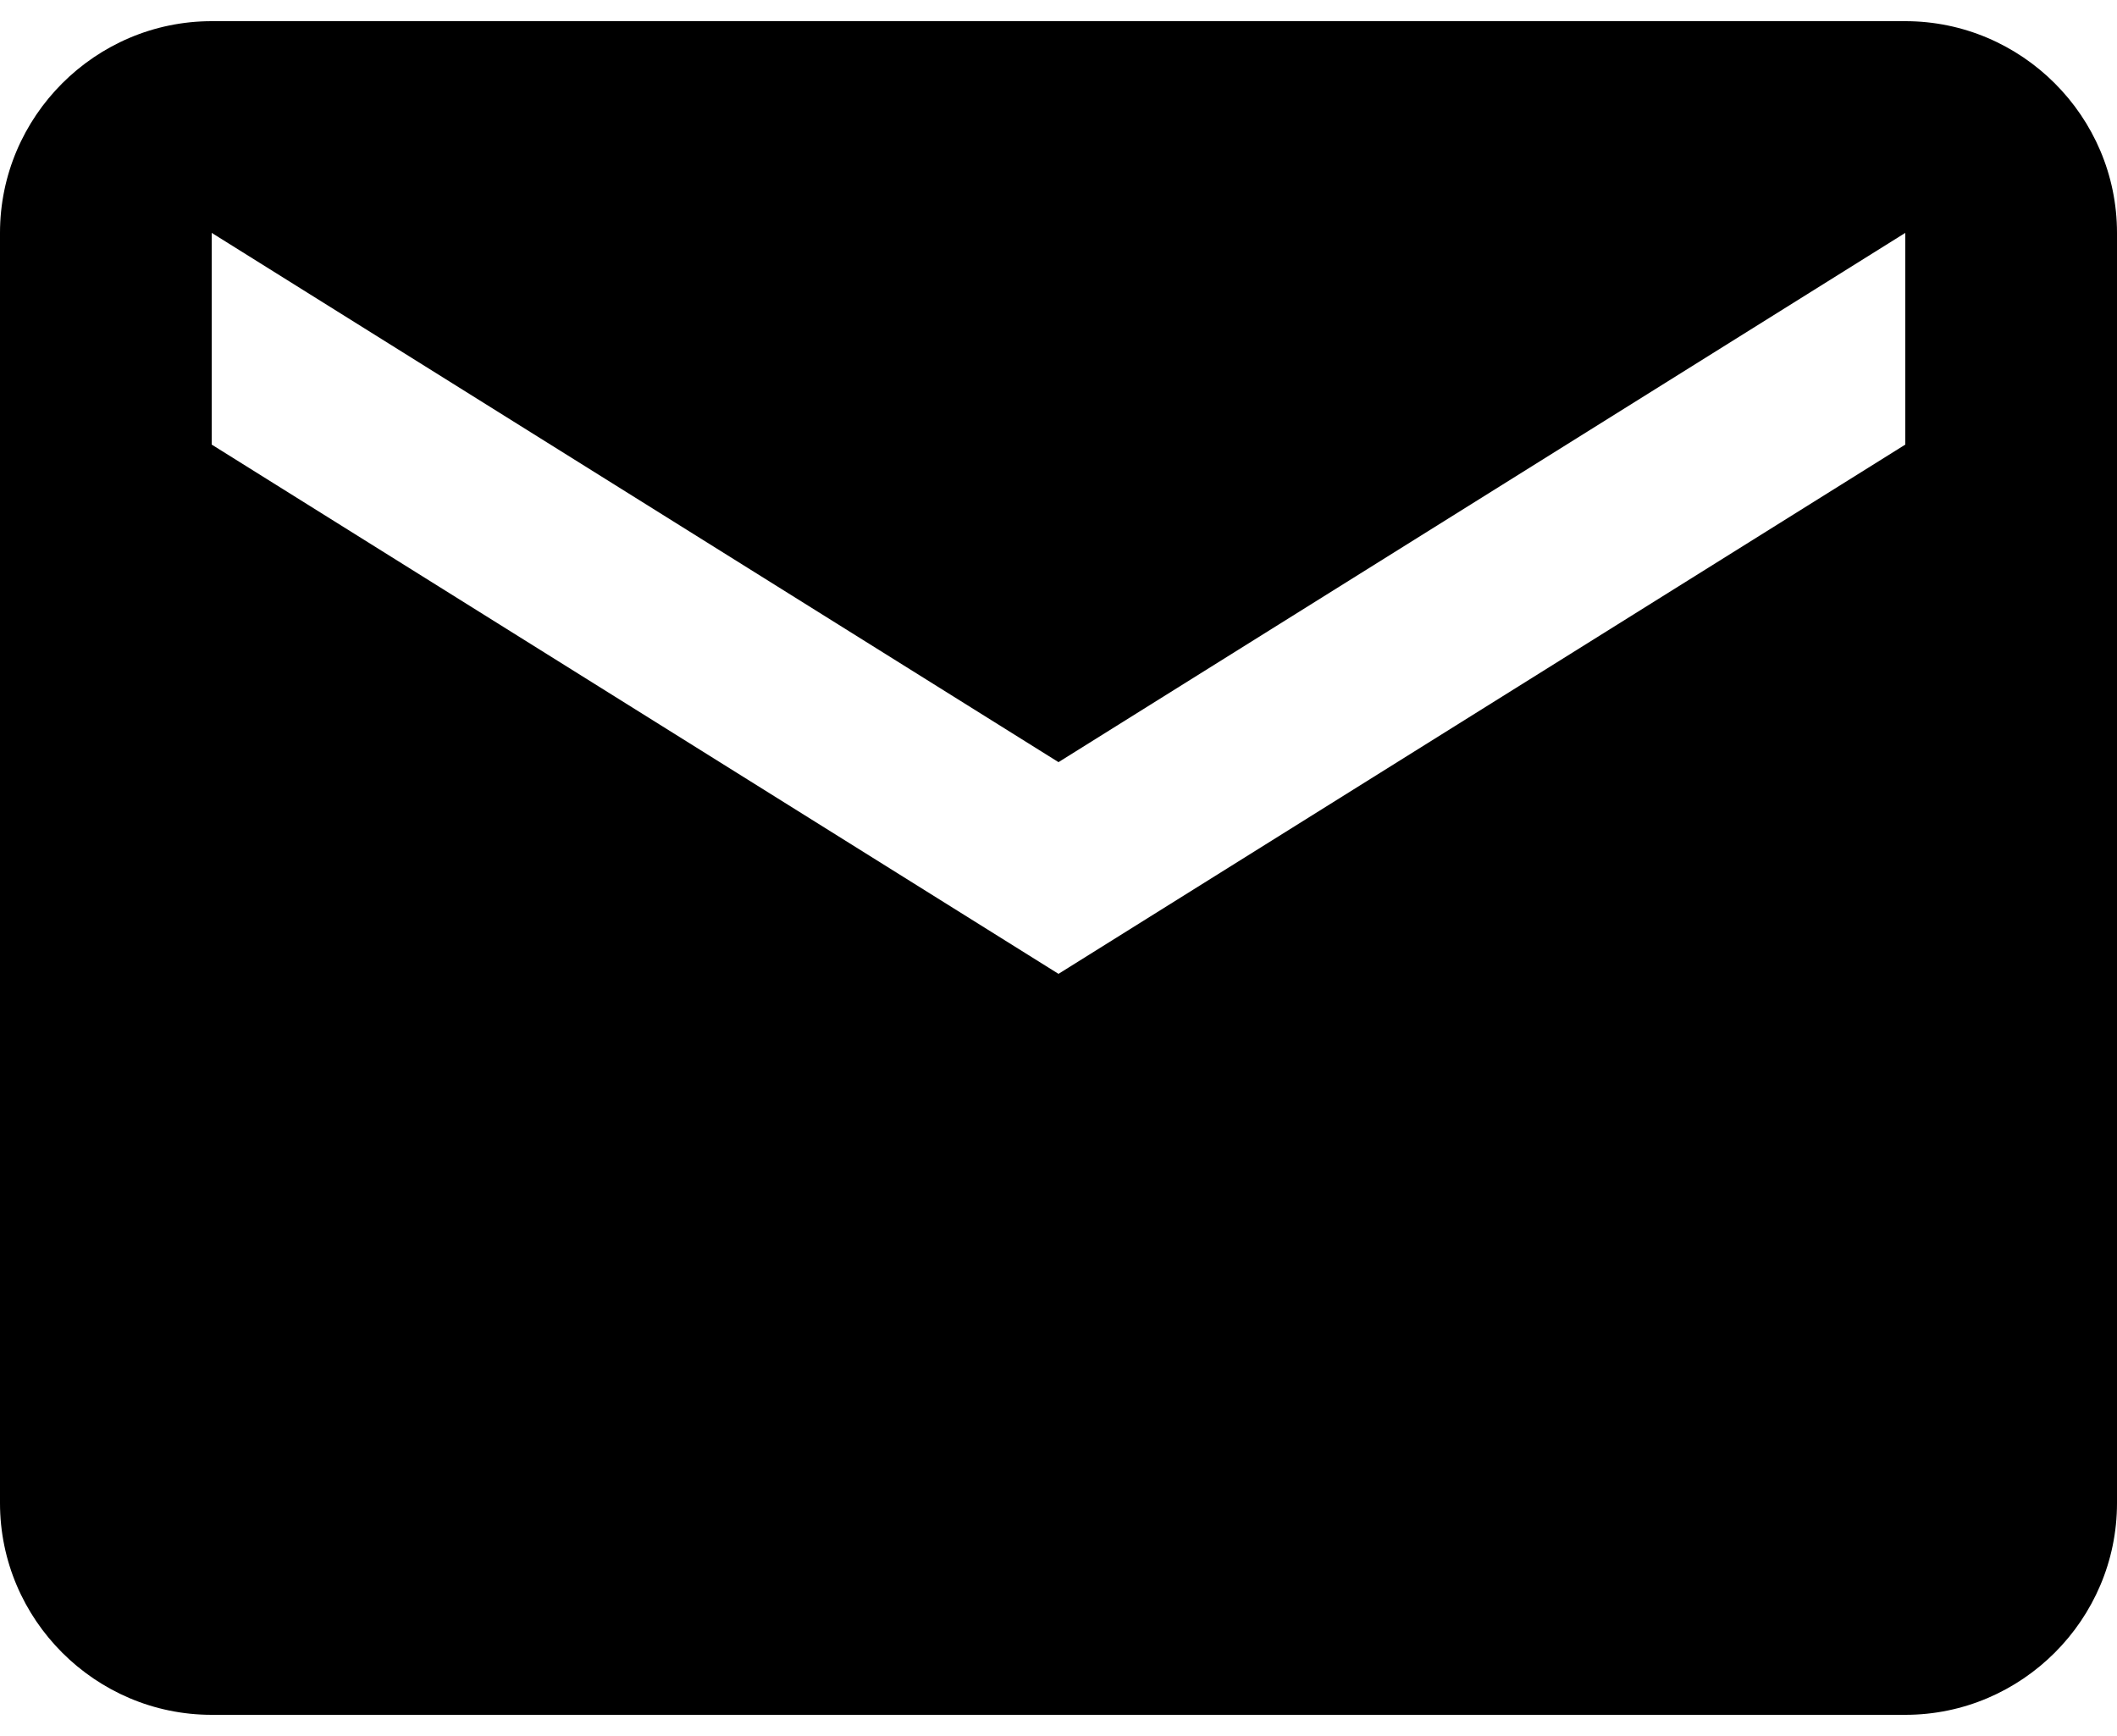 <?xml version="1.0" encoding="utf-8"?>
<!-- Generator: Adobe Illustrator 23.0.1, SVG Export Plug-In . SVG Version: 6.00 Build 0)  -->
<svg version="1.1" id="Layer_1" xmlns="http://www.w3.org/2000/svg" xmlns:xlink="http://www.w3.org/1999/xlink" x="0px" y="0px"
	 viewBox="0 0 40 32.8" style="enable-background:new 0 0 40 32.8;" xml:space="preserve">
<g id="Mail" transform="translate(-16 33)">
	<path id="ic_markunread_24px" d="M52-32.6H20c-2.2,0-4,1.8-4,4v24c0,2.2,1.8,4,4,4h32c2.2,0,4-1.8,4-4v-24
		C56-30.8,54.2-32.6,52-32.6z M52-24.6l-16,10l-16-10v-4l16,10l16-10V-24.6z"/>
</g>
</svg>
